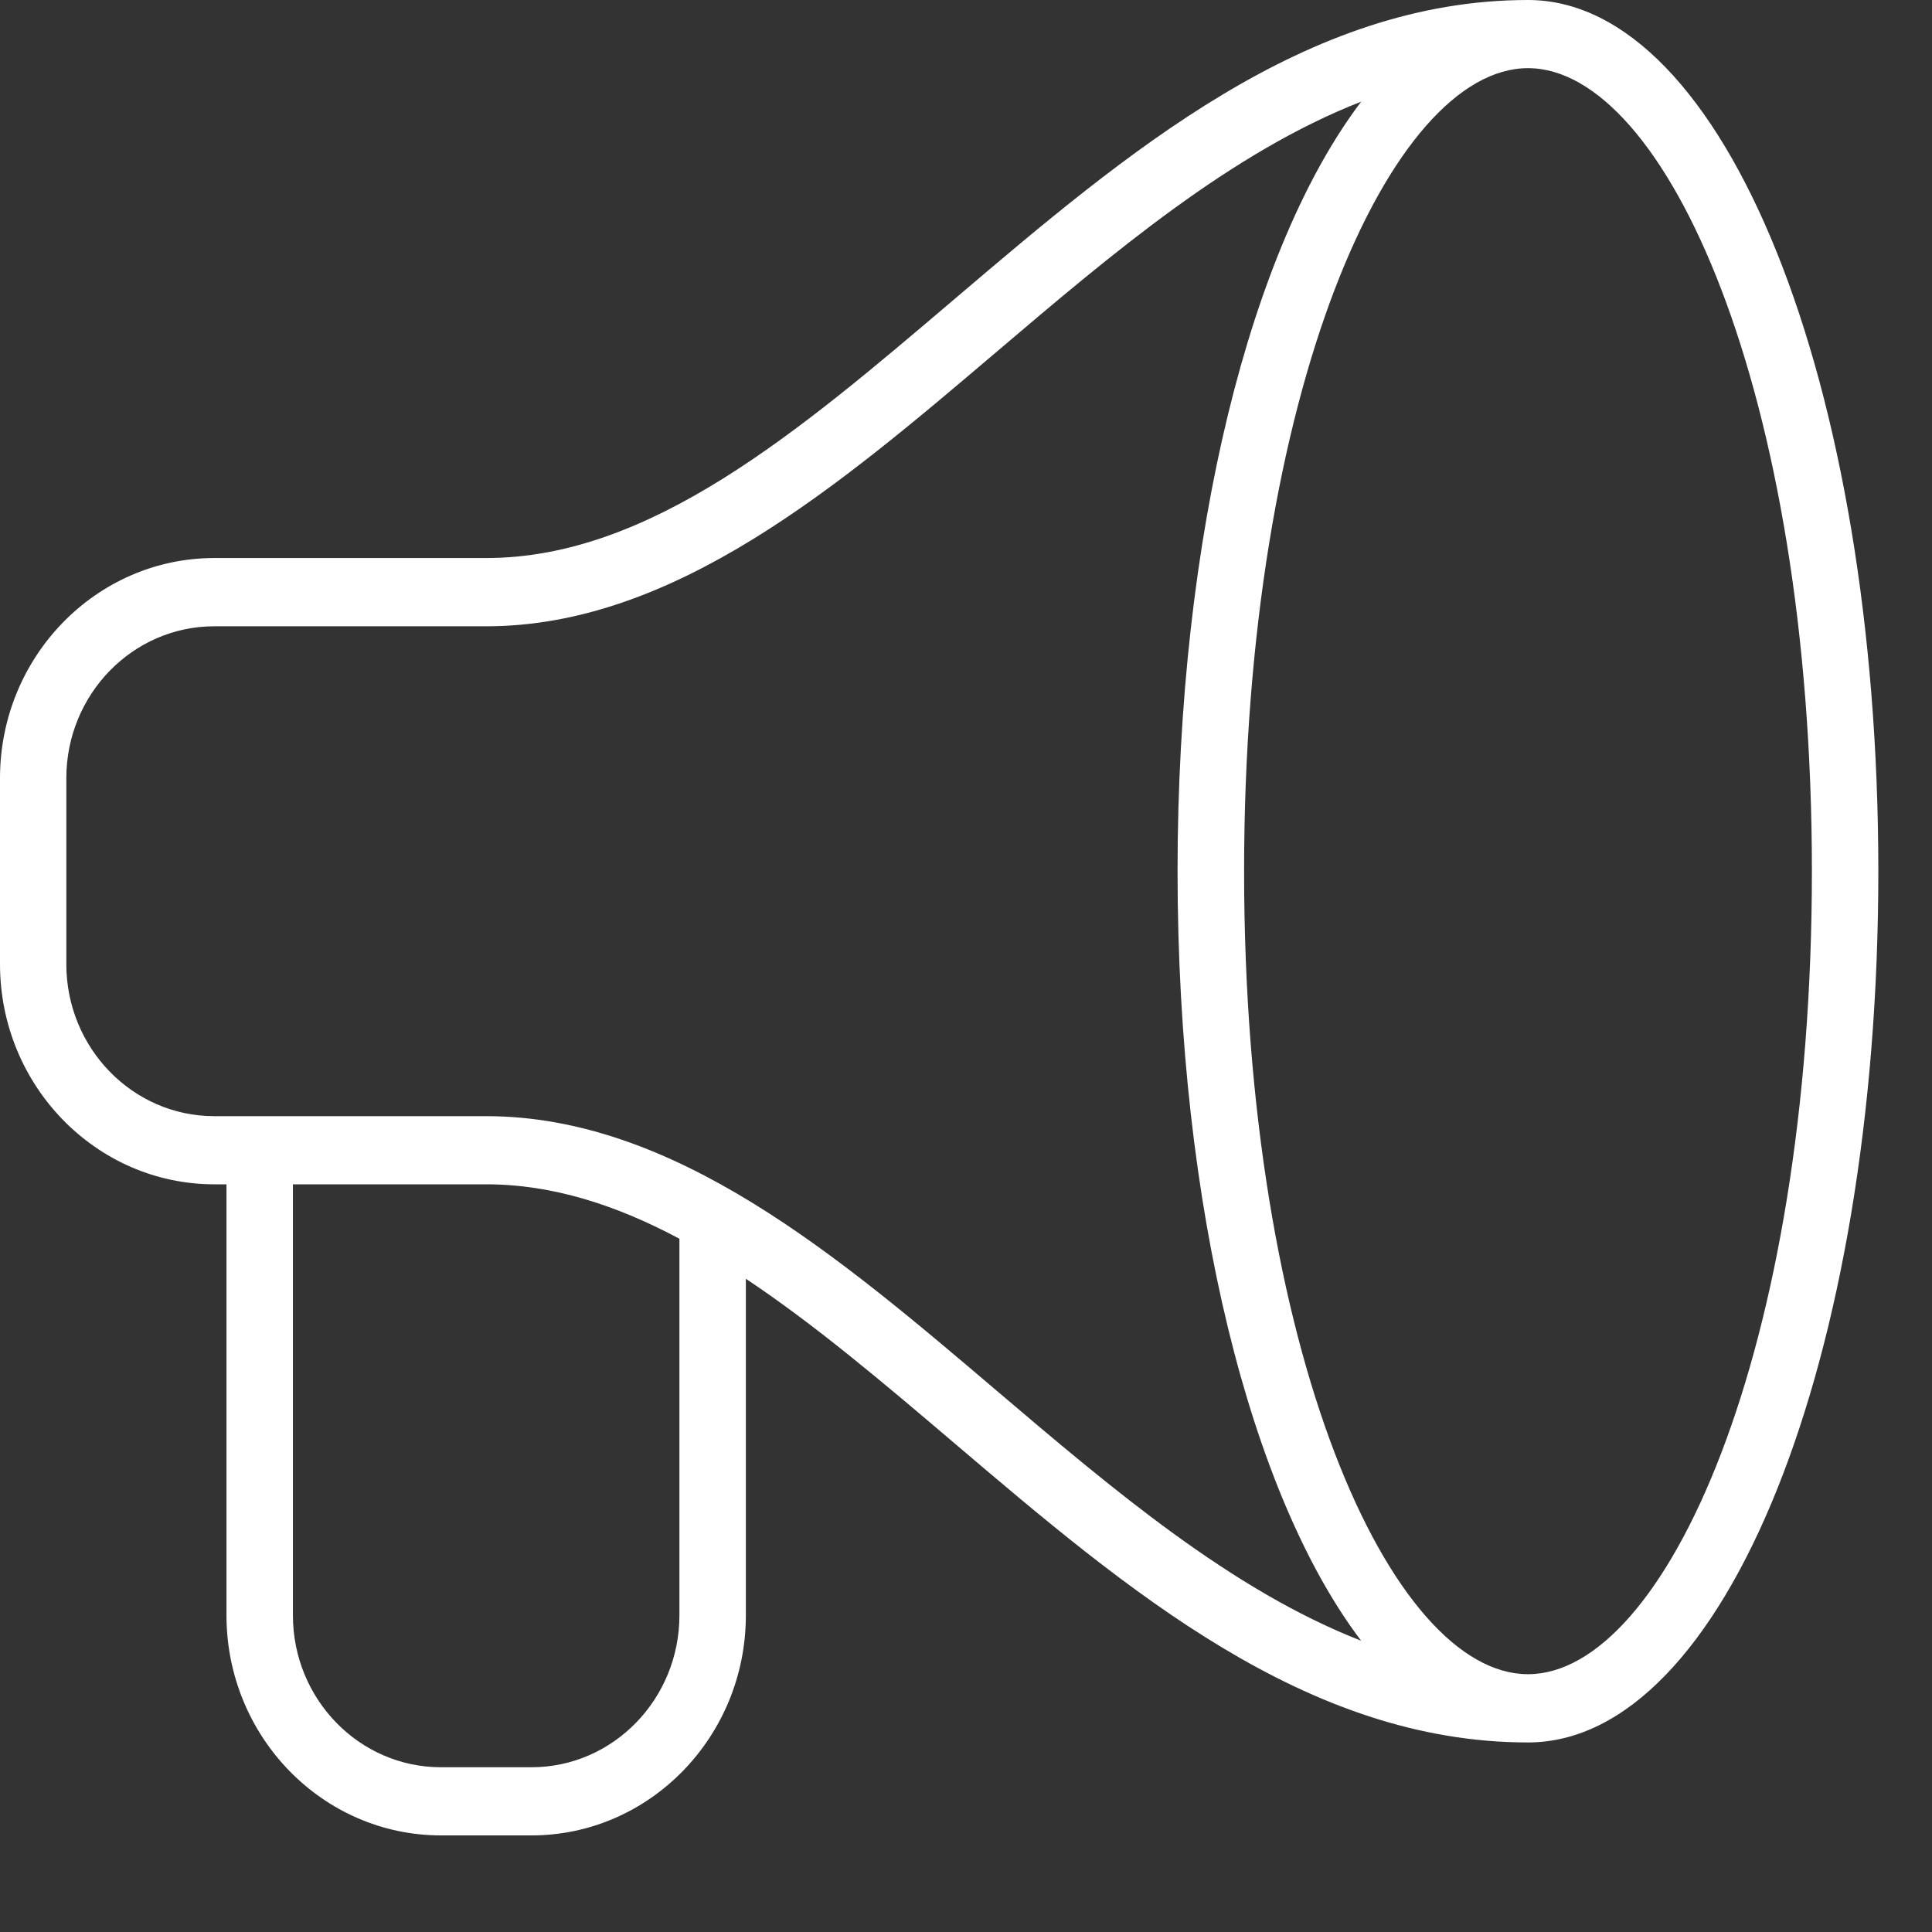 <svg width="18" height="18" viewBox="0 0 18 18" fill="none" xmlns="http://www.w3.org/2000/svg">
<rect x="0" y="0" width="18" height="18" fill="#333333" stroke="none"/>
<path fill-rule="evenodd" clip-rule="evenodd" d="M14.236 0C12.169 0 10.503 1.417 8.892 2.787C7.434 4.028 6.057 5.199 4.53 5.199H1.997C0.896 5.199 0 6.119 0 7.25V8.983C0 10.114 0.896 11.034 1.997 11.034H2.11V15.049C2.11 16.18 3.006 17.1 4.108 17.1H4.952C6.053 17.1 6.949 16.18 6.949 15.049V11.914C7.594 12.343 8.235 12.887 8.892 13.446C10.503 14.816 12.169 16.234 14.236 16.234C16.066 16.234 17.5 12.668 17.5 8.117C17.5 3.565 16.066 0 14.236 0ZM6.33 15.049C6.33 15.83 5.712 16.465 4.952 16.465H4.108C3.347 16.465 2.729 15.83 2.729 15.049V11.034H4.53C5.15 11.034 5.745 11.229 6.33 11.541V15.049ZM9.286 12.957C7.807 11.699 6.279 10.399 4.529 10.399H1.996C1.236 10.399 0.618 9.764 0.618 8.983V7.25C0.618 6.47 1.236 5.835 1.996 5.835H4.529C6.278 5.835 7.807 4.534 9.286 3.277C10.367 2.358 11.473 1.419 12.682 0.947C11.655 2.3 10.971 4.973 10.971 8.117C10.971 11.261 11.655 13.933 12.681 15.286C11.473 14.815 10.367 13.876 9.286 12.957ZM14.236 15.598C12.959 15.598 11.591 12.592 11.591 8.117C11.591 3.642 12.959 0.635 14.236 0.635C15.513 0.635 16.881 3.642 16.881 8.117C16.881 12.592 15.513 15.598 14.236 15.598Z" fill="white"/>
</svg>
